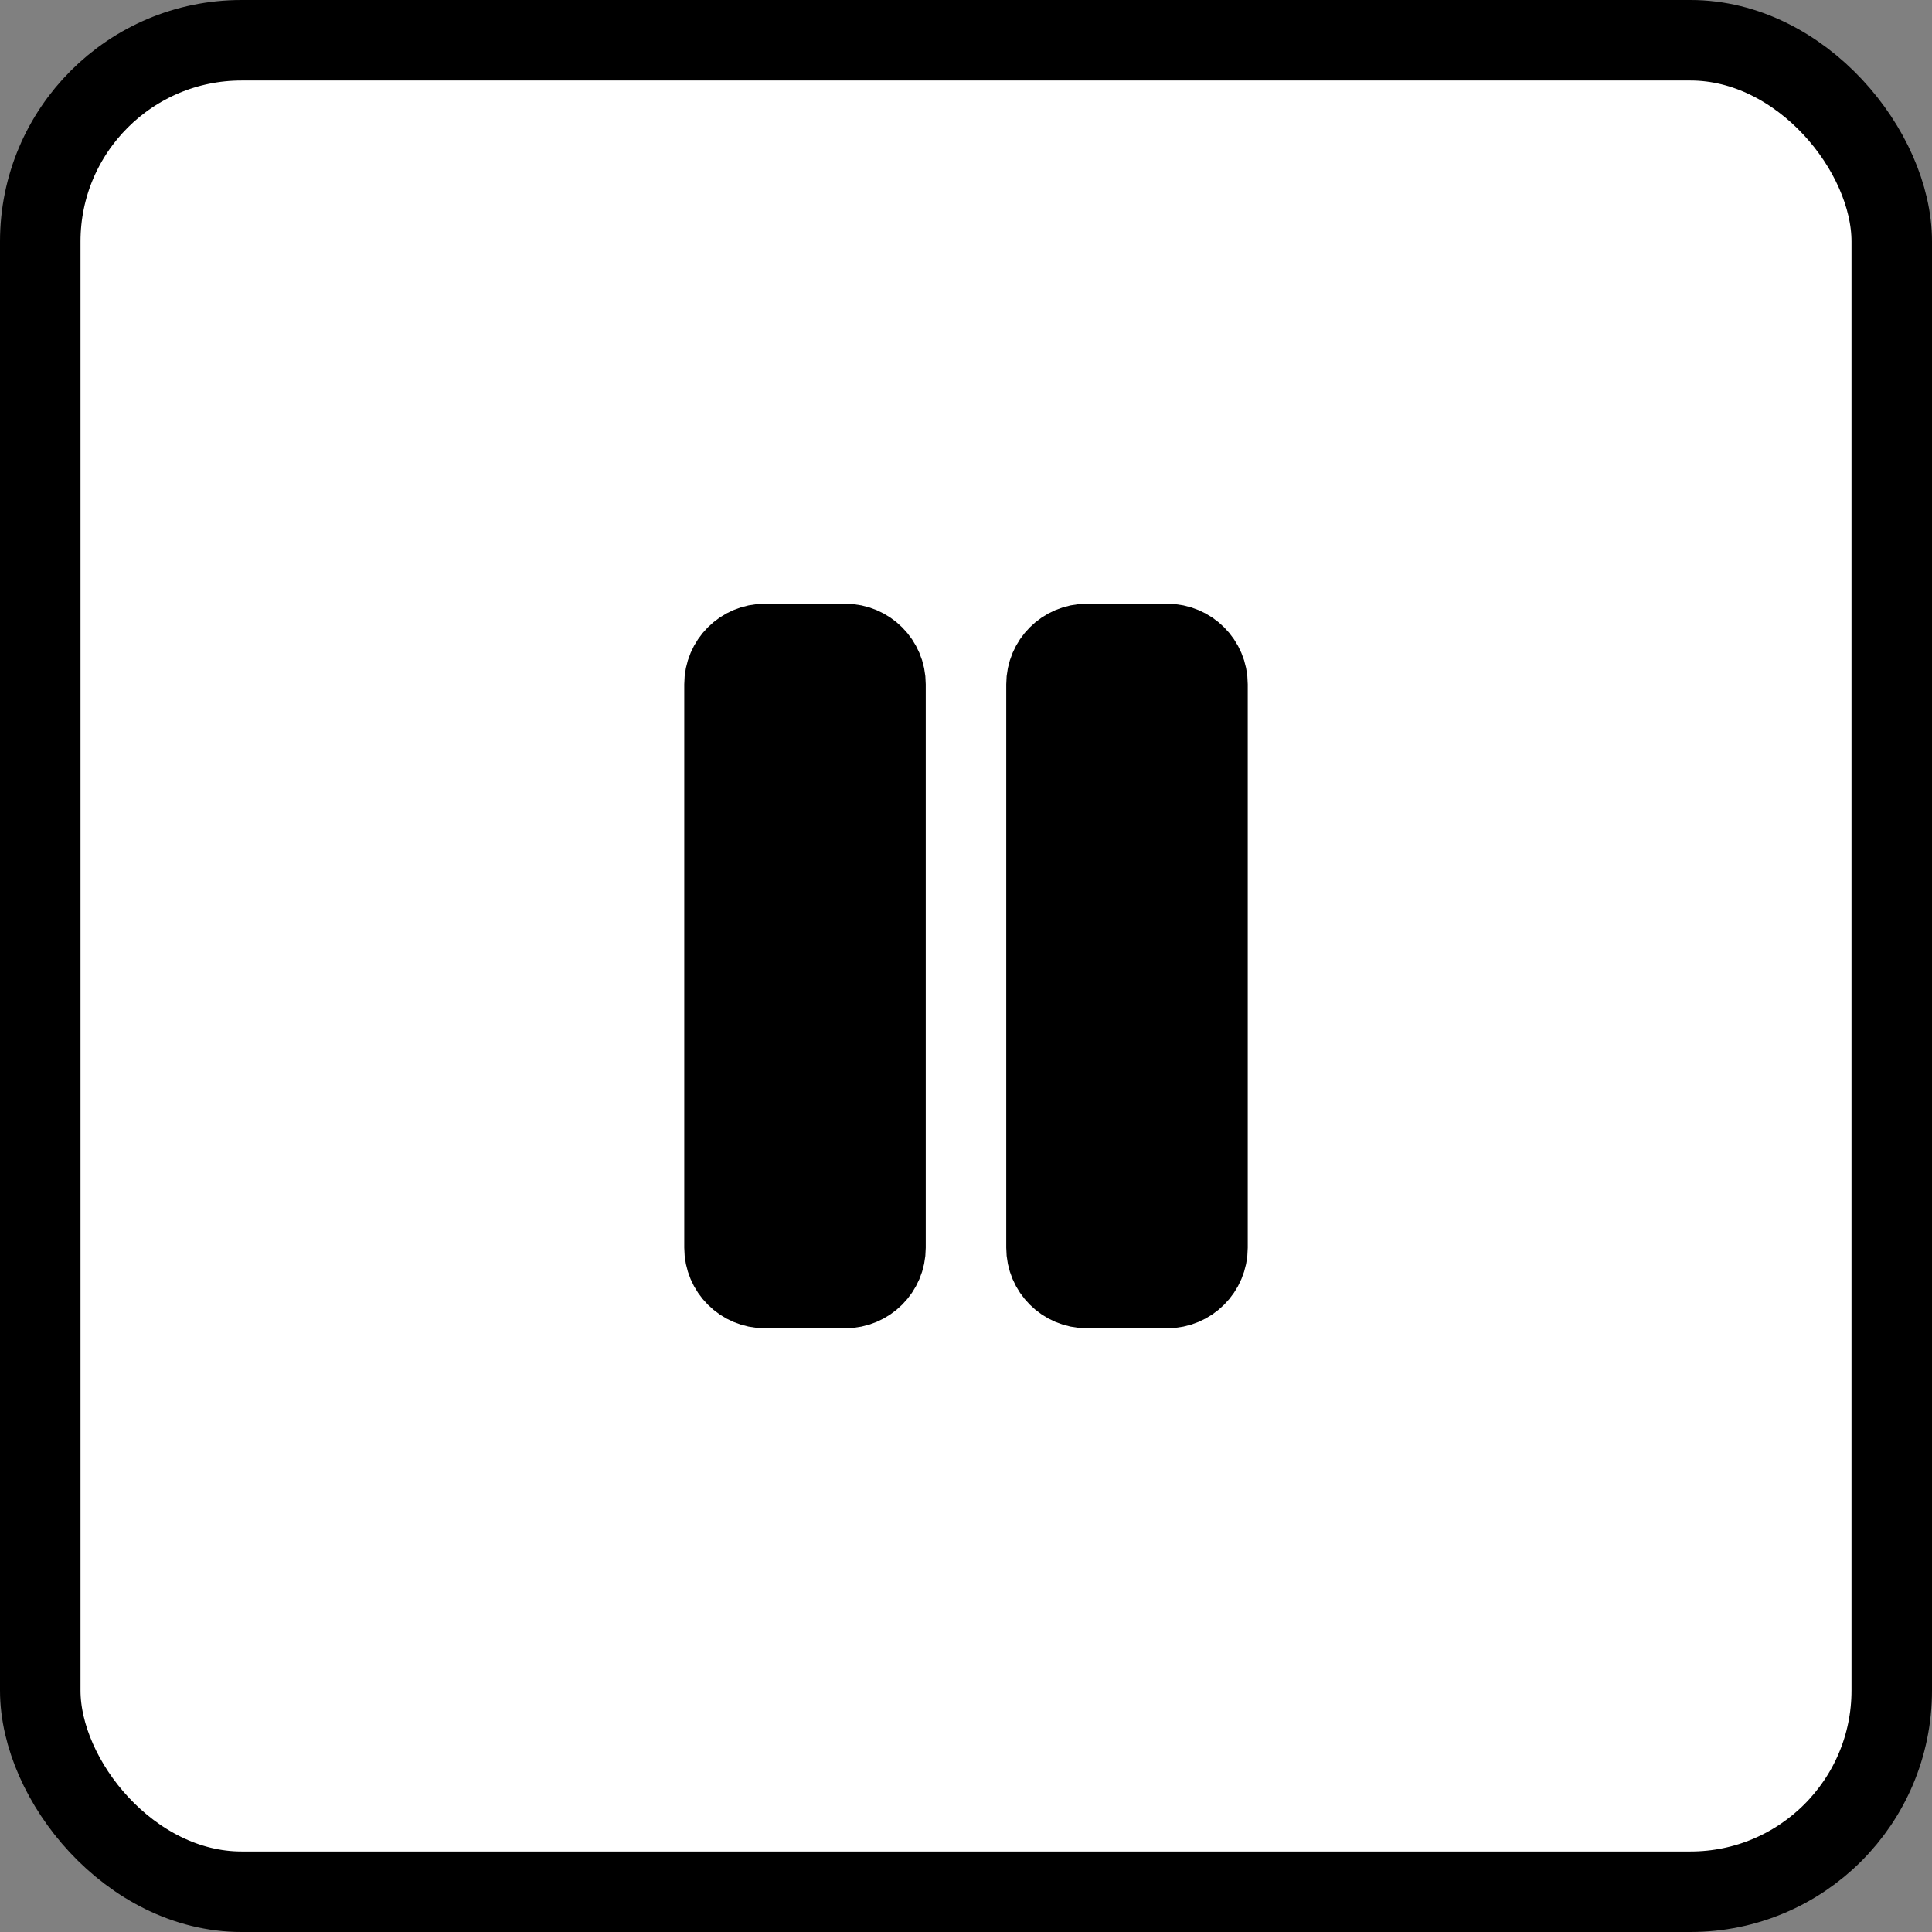 <svg width="48" height="48" viewBox="0 0 48 48" fill="none" xmlns="http://www.w3.org/2000/svg">
<rect x="0" y="0" width="48" height="48" fill="#808080" stroke="none"/>
<rect x="1" y="1" width="46" height="46" rx="5" fill="white" stroke="black" stroke-width="2"/>
<path d="M29 16H27C26.448 16 26 16.448 26 17V31C26 31.552 26.448 32 27 32H29C29.552 32 30 31.552 30 31V17C30 16.448 29.552 16 29 16Z" fill="black" stroke="black" stroke-width="2" stroke-linecap="round" stroke-linejoin="round"/>
<path d="M21 16H19C18.448 16 18 16.448 18 17V31C18 31.552 18.448 32 19 32H21C21.552 32 22 31.552 22 31V17C22 16.448 21.552 16 21 16Z" fill="black" stroke="black" stroke-width="2" stroke-linecap="round" stroke-linejoin="round"/>
</svg>

